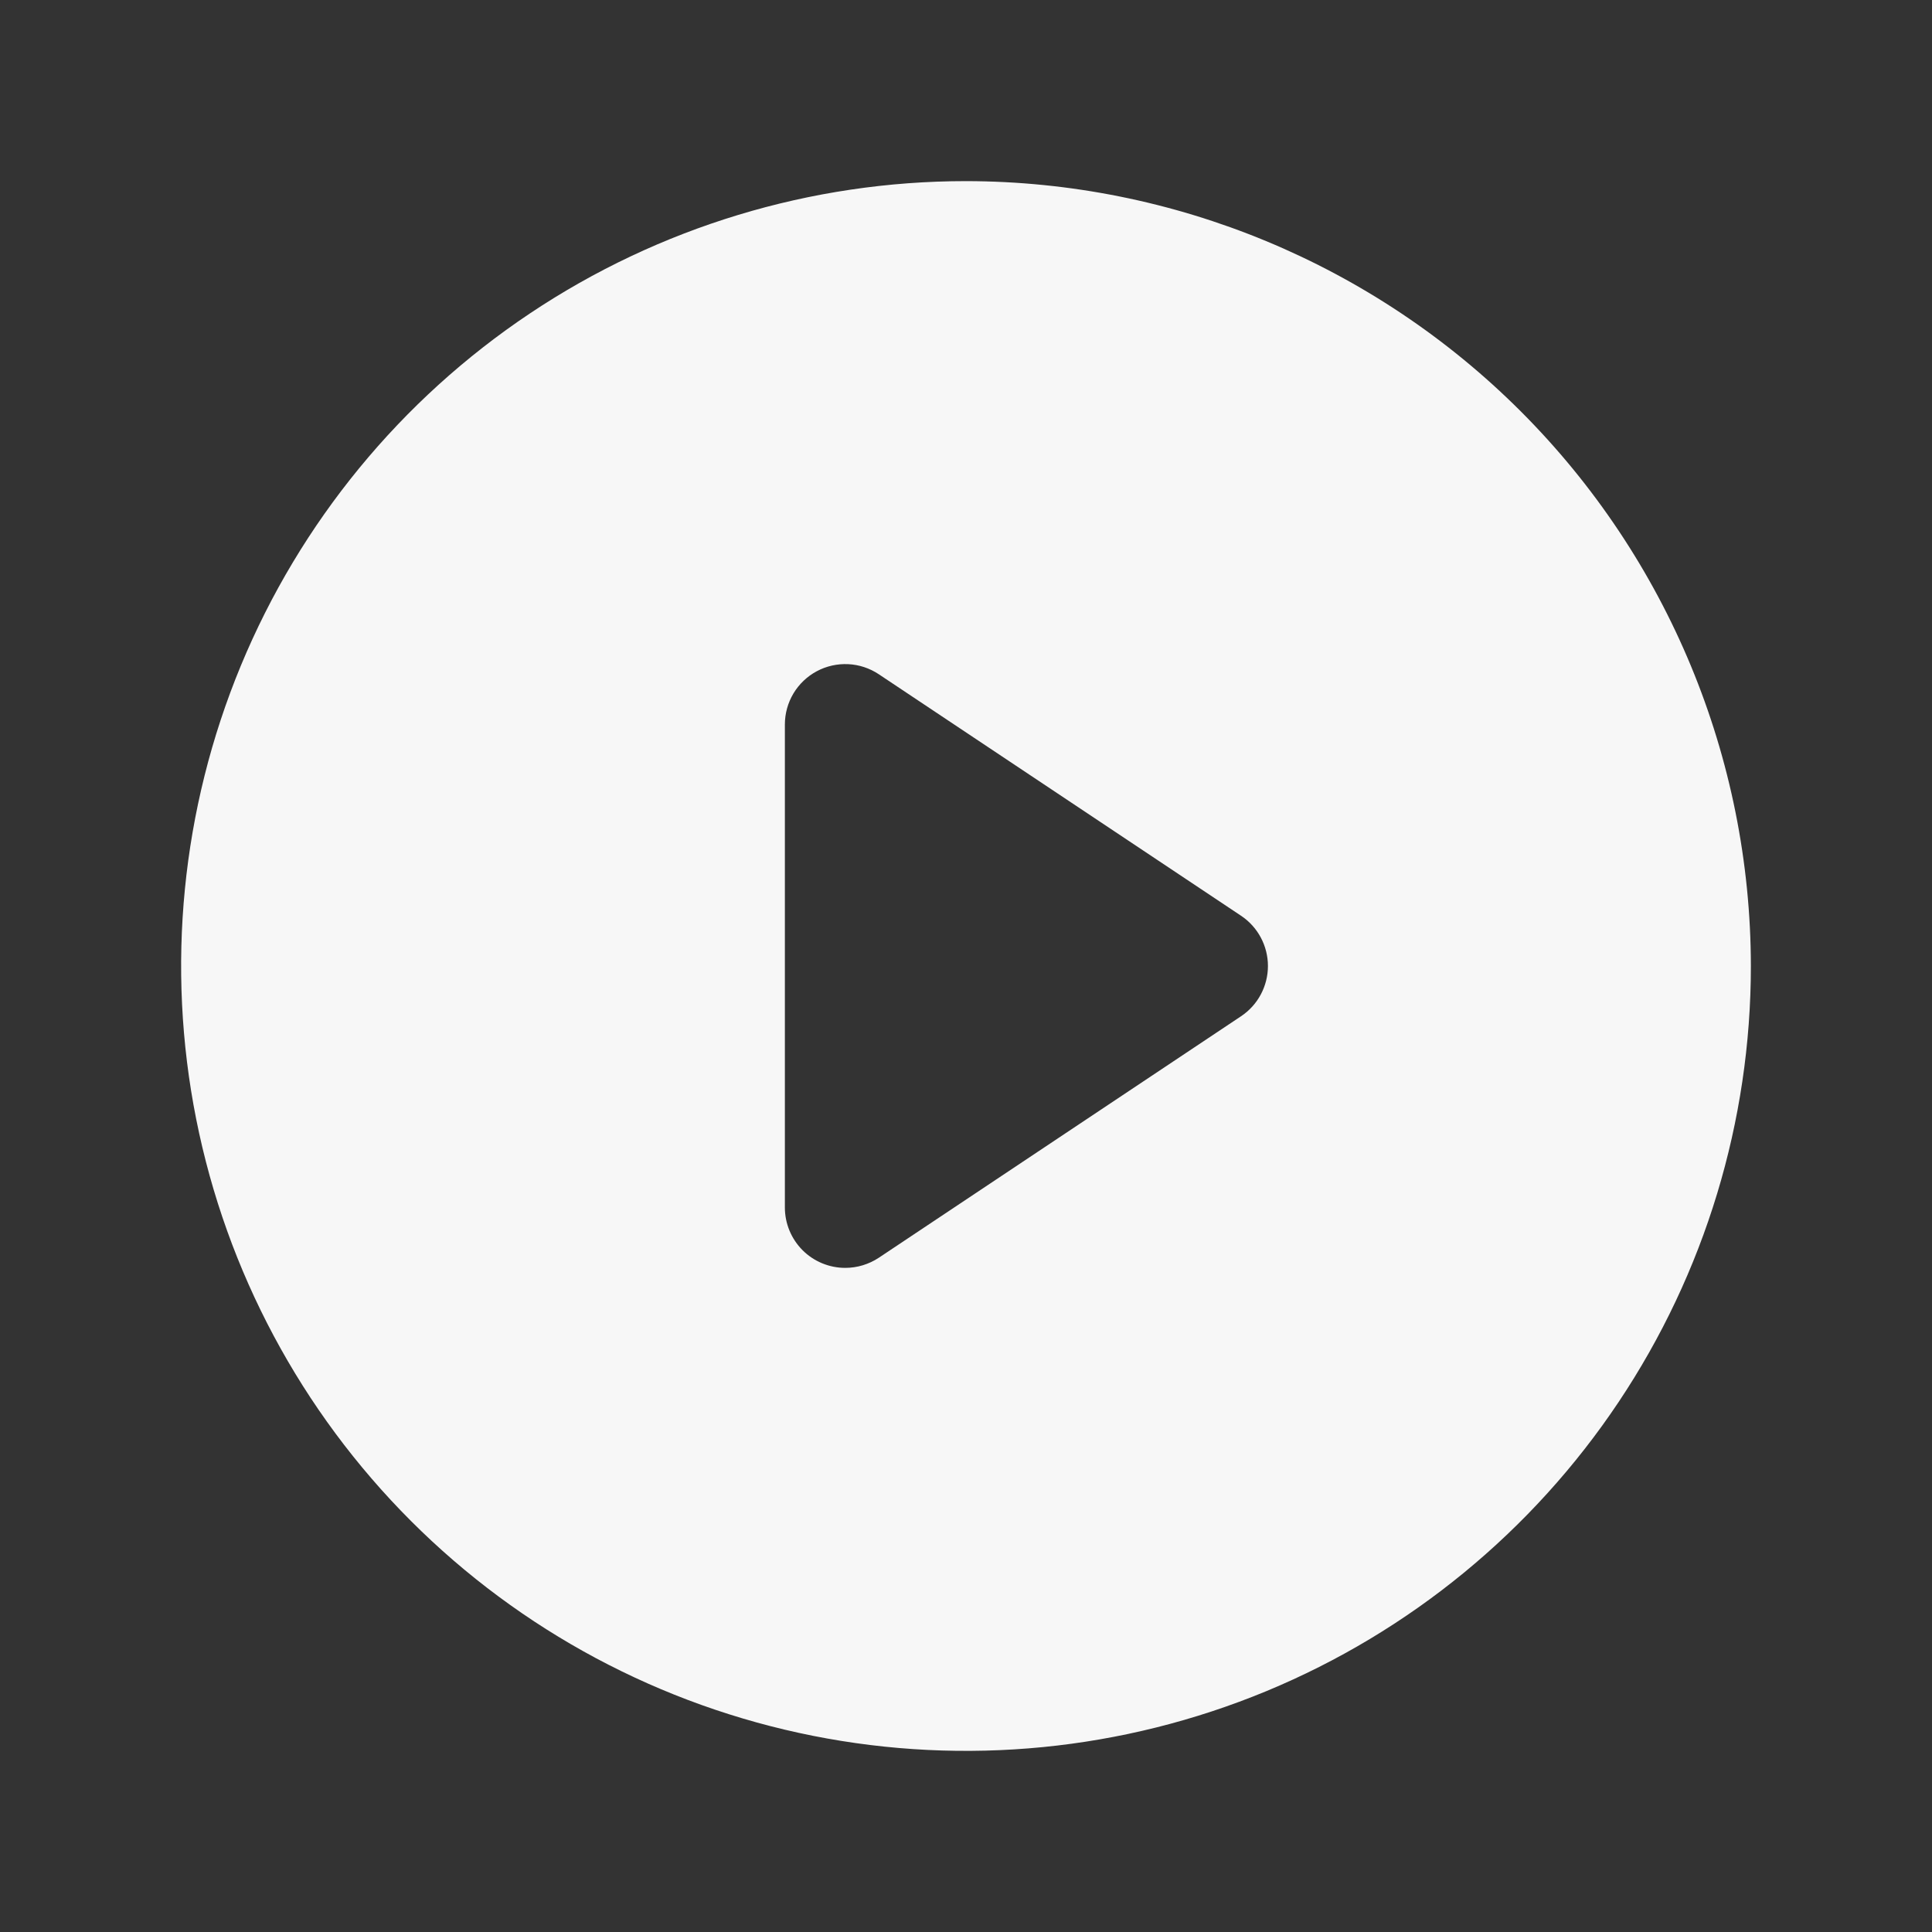 <svg width="60" height="60" viewBox="0 0 60 60" fill="none" xmlns="http://www.w3.org/2000/svg">
<rect x="0" y="0" width="60" height="60" fill="#333333" stroke="none"/>
<path d="M30 5.625C25.179 5.625 20.466 7.055 16.458 9.733C12.45 12.411 9.325 16.218 7.48 20.672C5.636 25.126 5.153 30.027 6.093 34.755C7.034 39.484 9.355 43.827 12.764 47.236C16.173 50.645 20.516 52.966 25.245 53.907C29.973 54.847 34.874 54.364 39.328 52.52C43.782 50.675 47.589 47.55 50.267 43.542C52.945 39.534 54.375 34.821 54.375 30C54.367 23.538 51.796 17.343 47.227 12.773C42.657 8.204 36.462 5.633 30 5.625ZM38.541 31.561L27.291 39.061C26.982 39.265 26.62 39.375 26.25 39.375C25.753 39.375 25.276 39.178 24.924 38.826C24.573 38.474 24.375 37.997 24.375 37.5V22.5C24.375 22.16 24.467 21.827 24.641 21.536C24.816 21.245 25.066 21.006 25.365 20.846C25.664 20.686 26.002 20.61 26.341 20.626C26.68 20.642 27.008 20.751 27.291 20.939L38.541 28.439C38.798 28.61 39.009 28.842 39.155 29.115C39.3 29.387 39.377 29.691 39.377 30C39.377 30.309 39.3 30.613 39.155 30.885C39.009 31.158 38.798 31.39 38.541 31.561Z" fill="#F7F7F7"/>
</svg>
